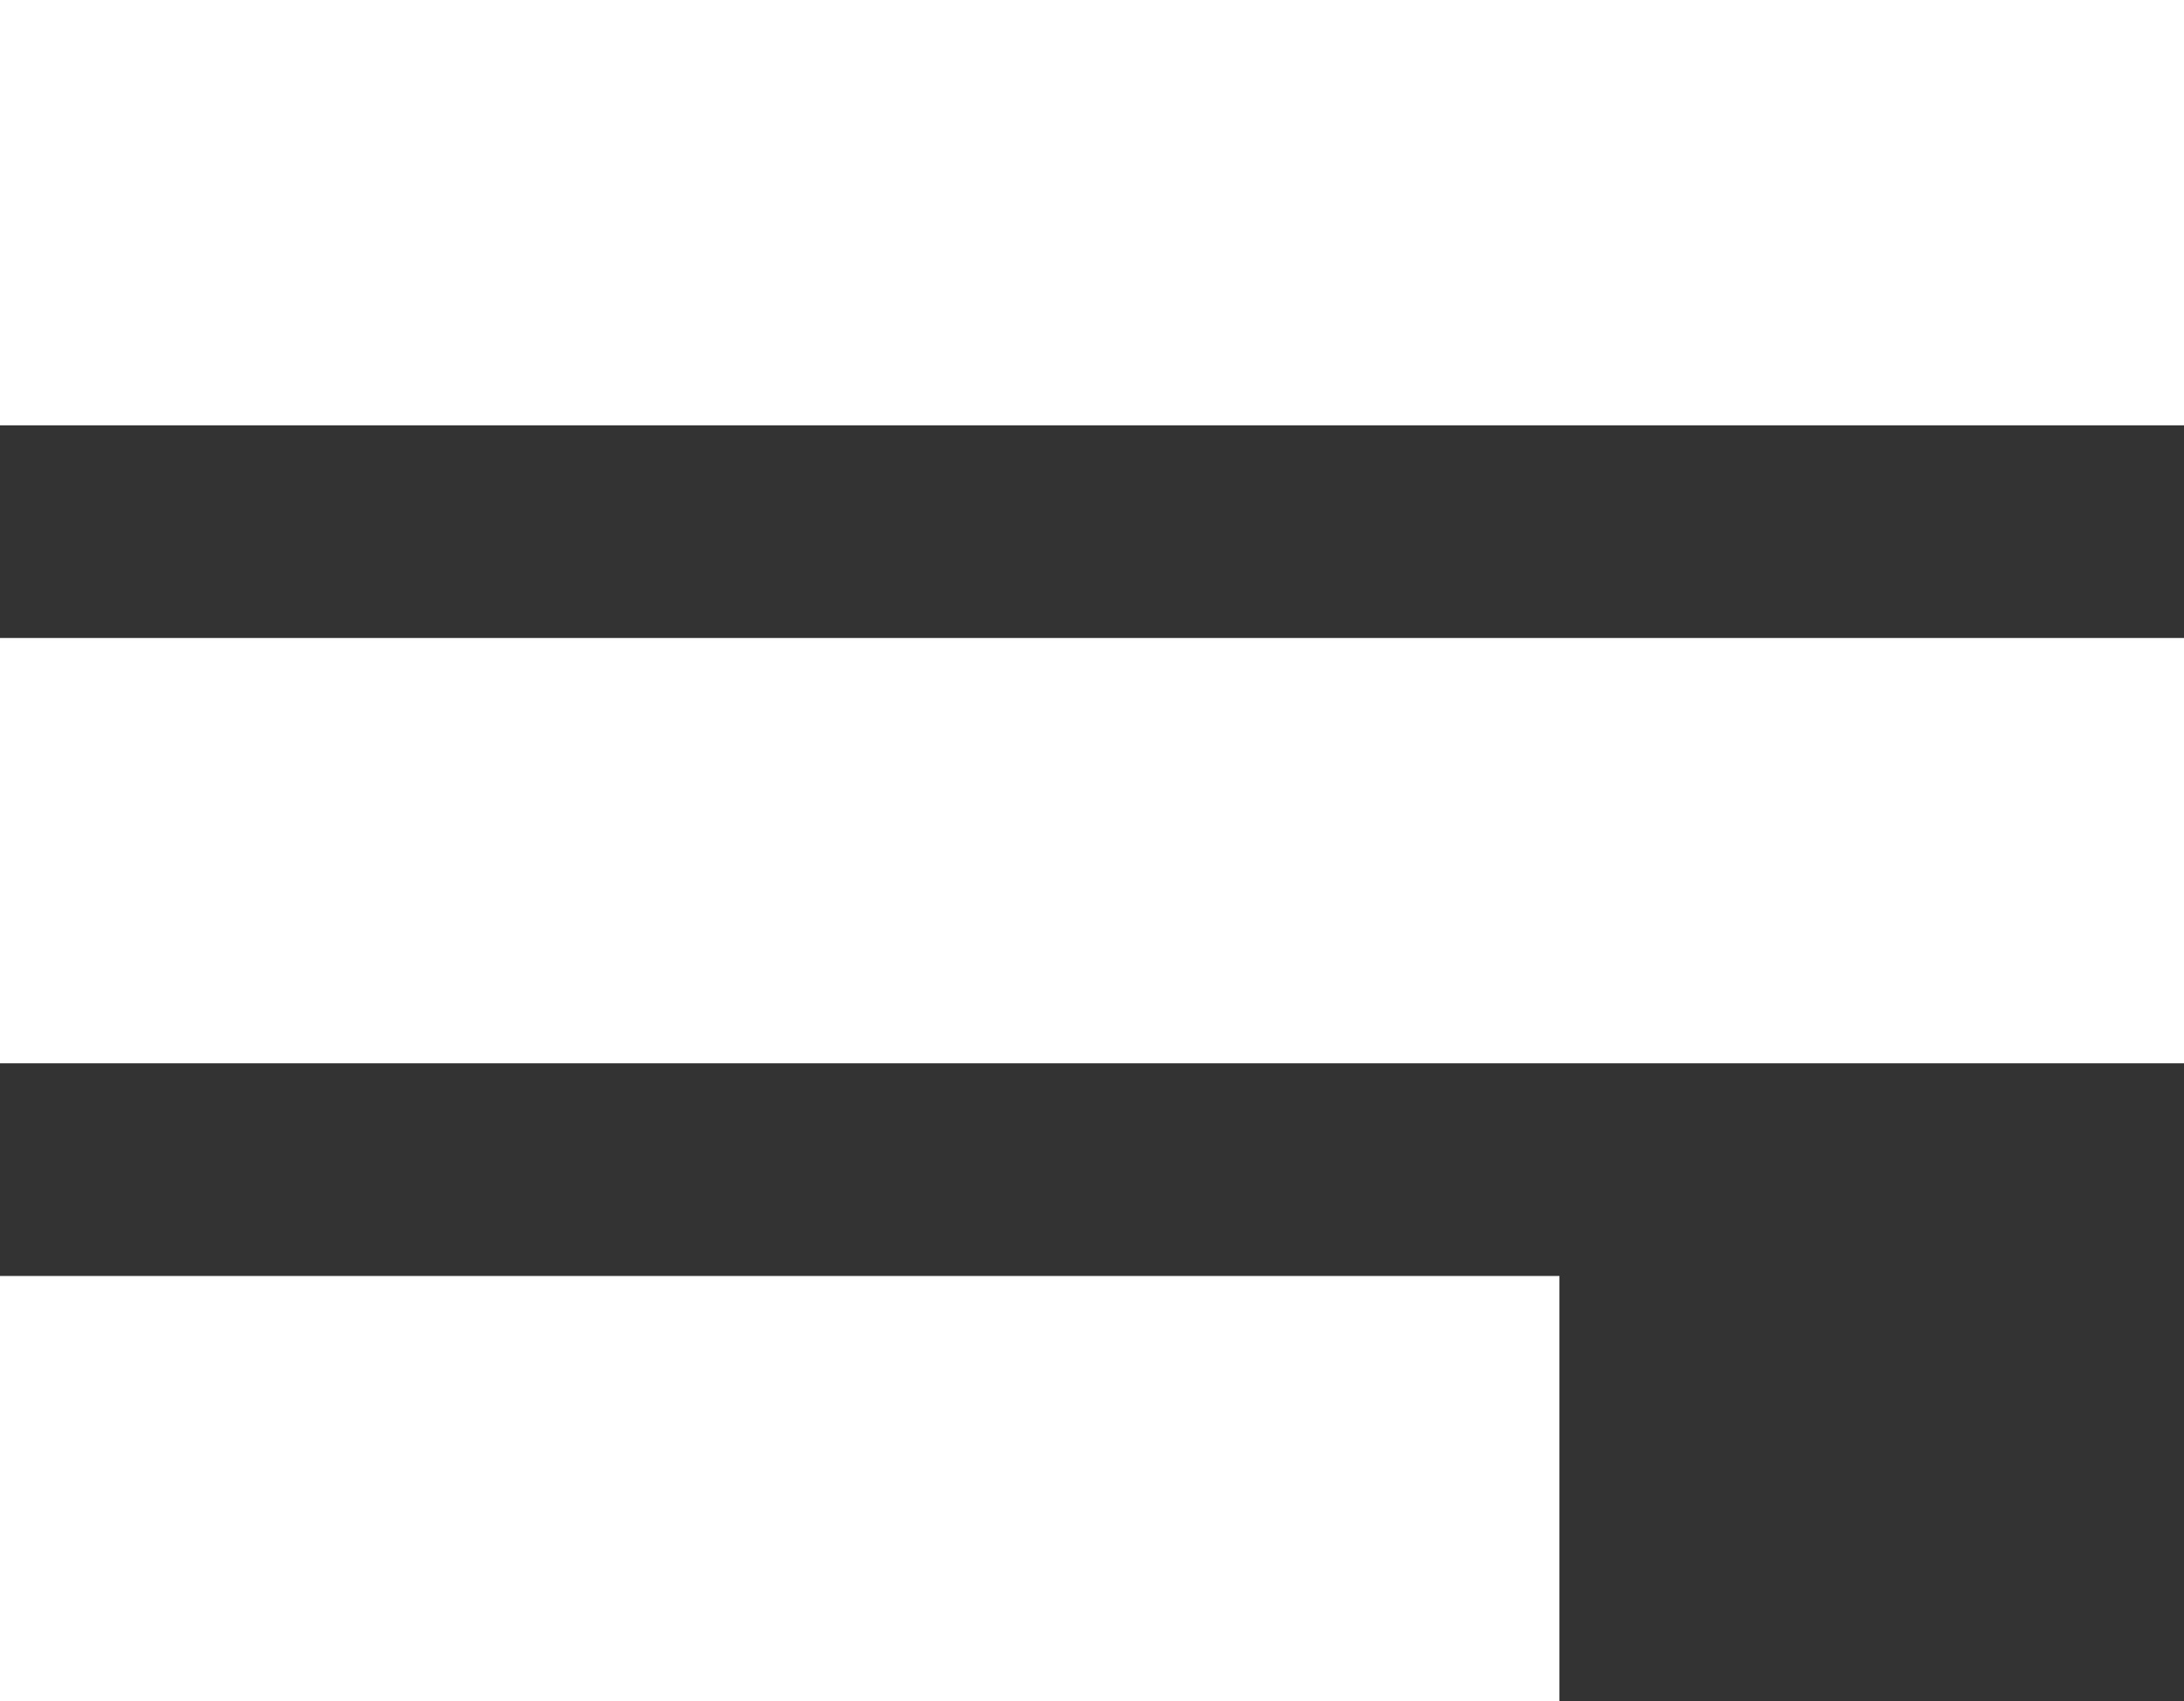 <svg xmlns="http://www.w3.org/2000/svg" width="20.89" height="16.272" viewBox="0 0 20.89 16.272"><rect x="0" y="0" width="20.89" height="16.272" fill="#333333" stroke="none"/><defs><style>.a{fill:#fff;}</style></defs><g transform="translate(0 0)"><rect class="a" width="20.89" height="4.068"/><rect class="a" width="20.89" height="4.068" transform="translate(0 6.102)"/><rect class="a" width="14.916" height="4.068" transform="translate(0 12.204)"/></g></svg>